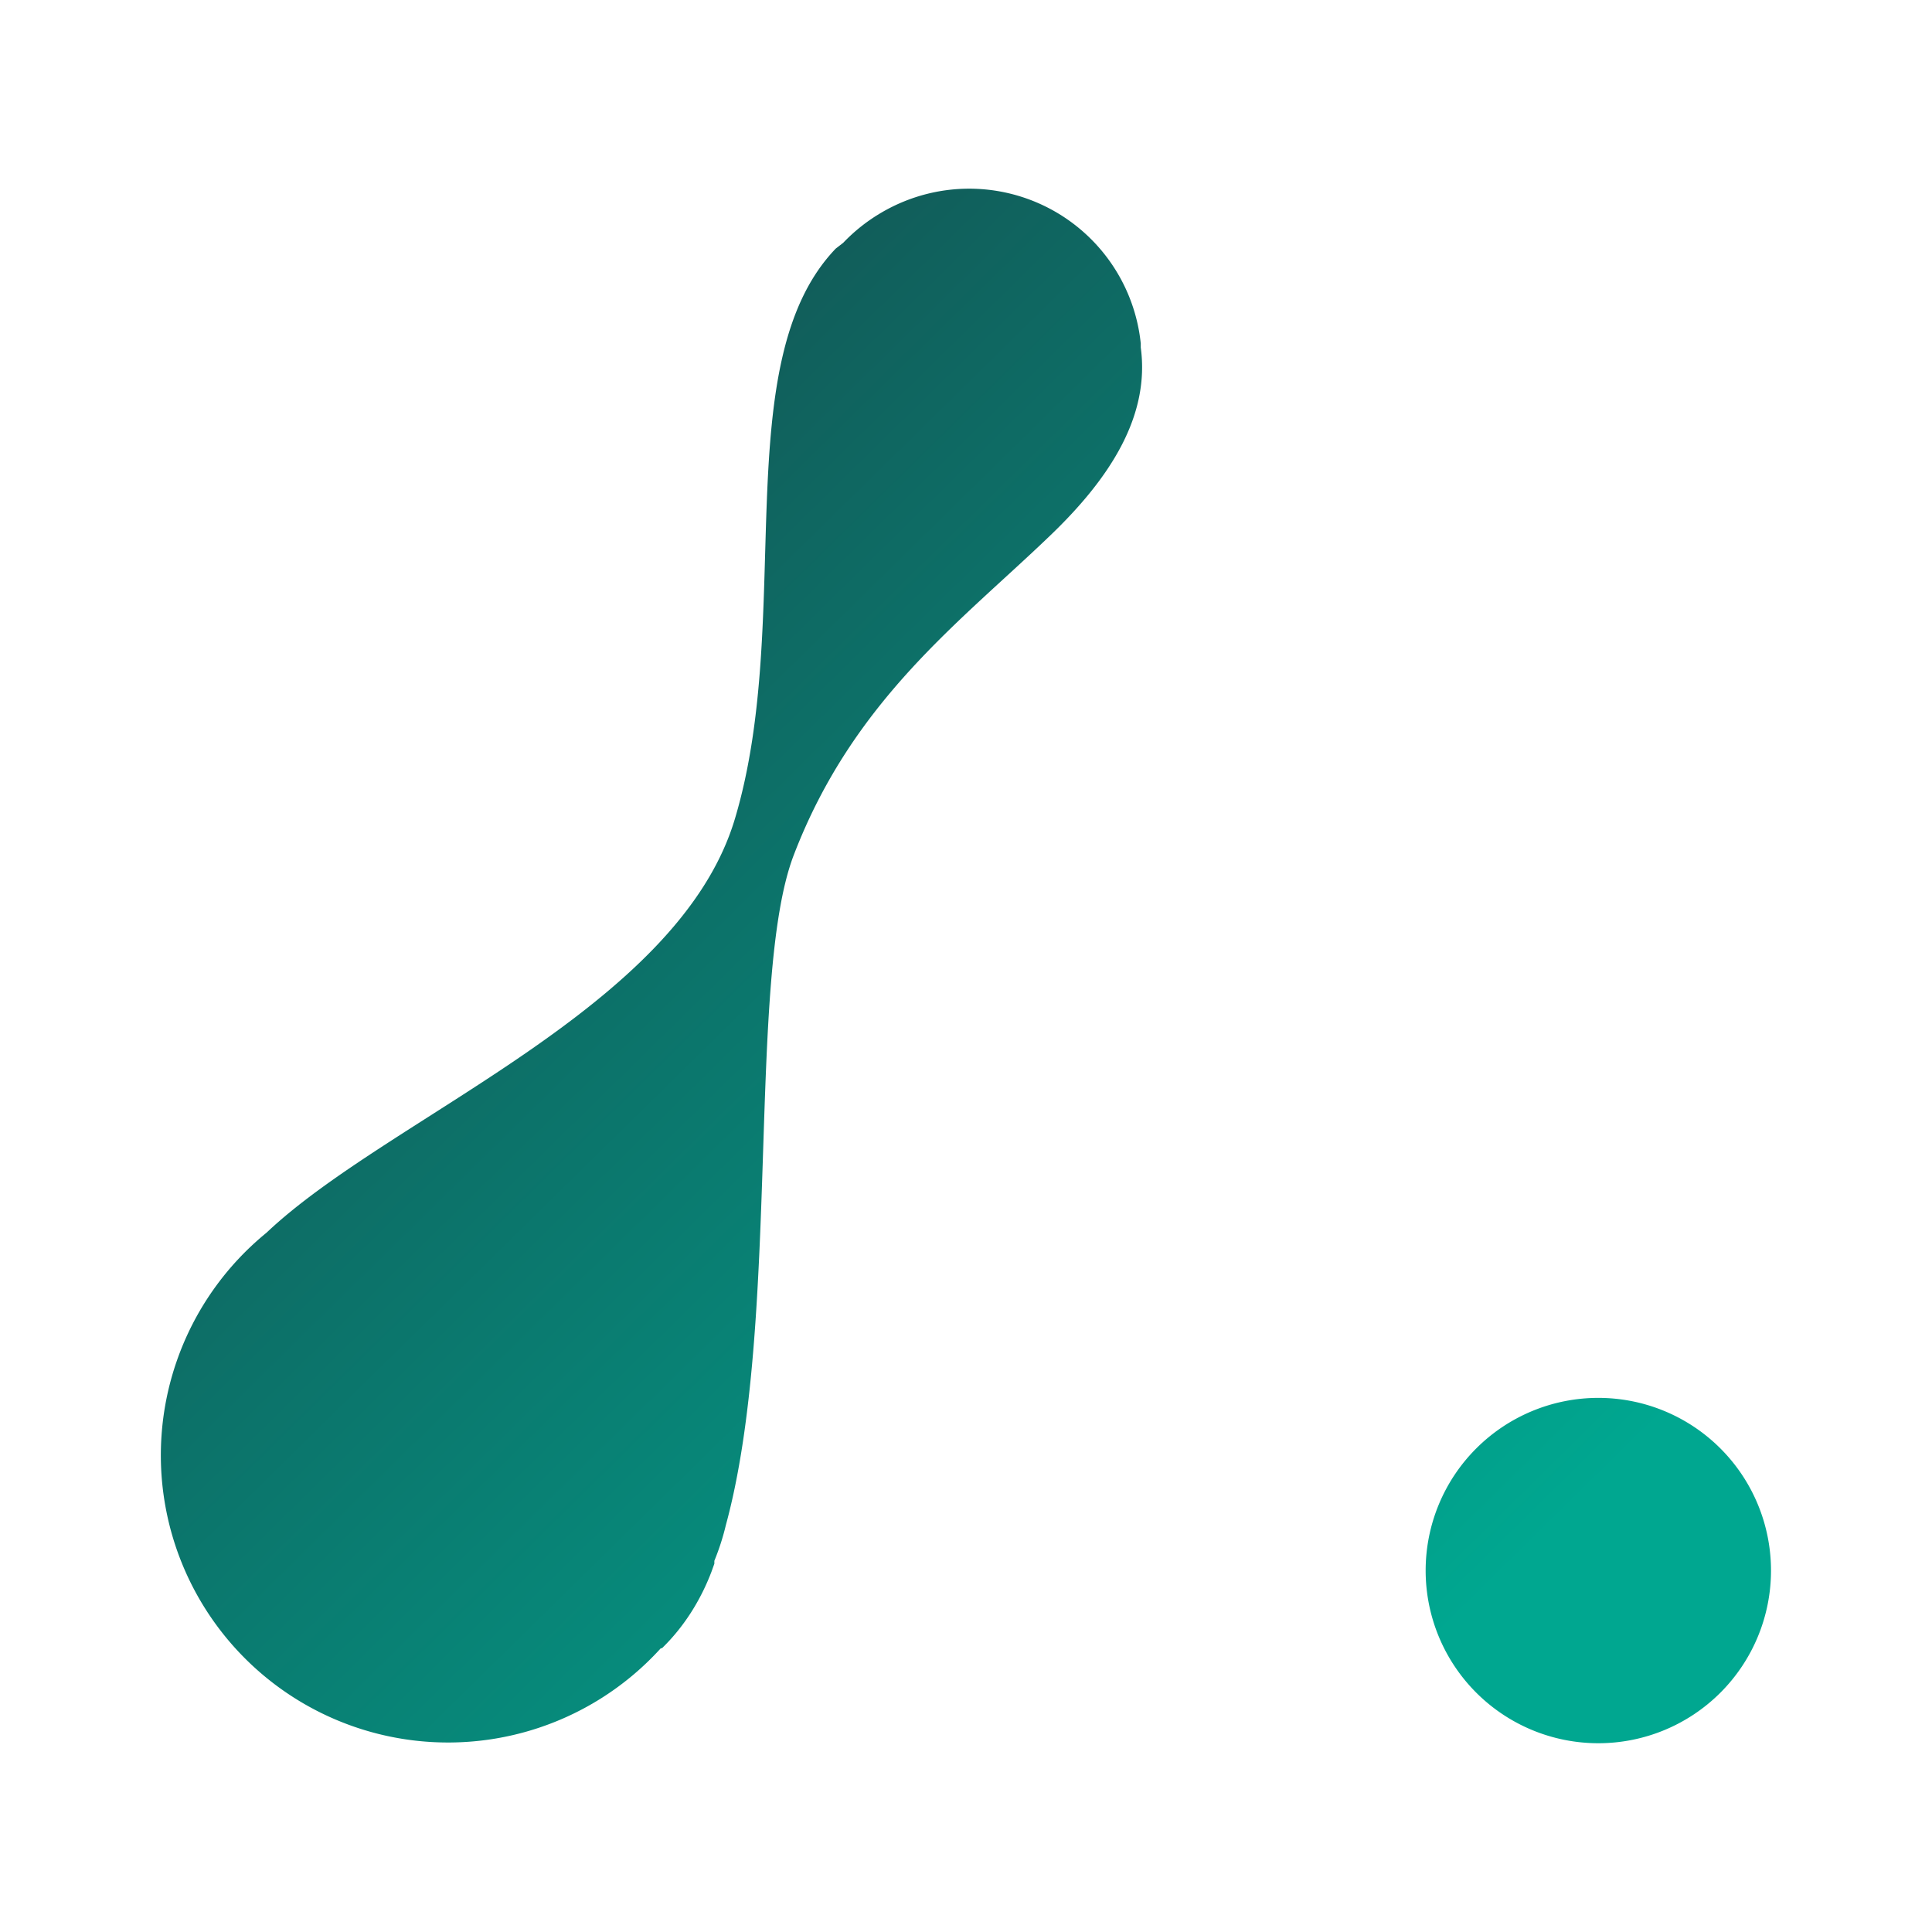 <svg xmlns="http://www.w3.org/2000/svg" width="24" height="24" fill="none" viewBox="0 0 24 24">
    <path fill="url(#AIMX__a)" d="m10.475 3.016-.093.072c-1.358 1.415-.508 4.583-1.251 7.078-.7 2.36-4.297 3.703-5.82 5.147a3.568 3.568 0 1 0 4.898 5.162h.014c.272-.264.479-.593.615-.95l.036-.1v-.036a3 3 0 0 0 .143-.444c.686-2.516.257-6.792.843-8.322.737-1.923 2.066-2.895 3.175-3.96.765-.73 1.25-1.502 1.136-2.346v-.05a2.143 2.143 0 0 0-2.652-1.859c-.4.1-.765.315-1.044.608M17.71 19.51a2.145 2.145 0 1 0 4.29 0 2.145 2.145 0 0 0-4.29 0"/>
    <defs>
        <linearGradient id="AIMX__a" x1="4.936" x2="18.746" y1="5.496" y2="19.55" gradientUnits="userSpaceOnUse">
            <stop stop-color="#135554"/>
            <stop offset="1" stop-color="#00A790"/>
        </linearGradient>
    </defs>
</svg>
